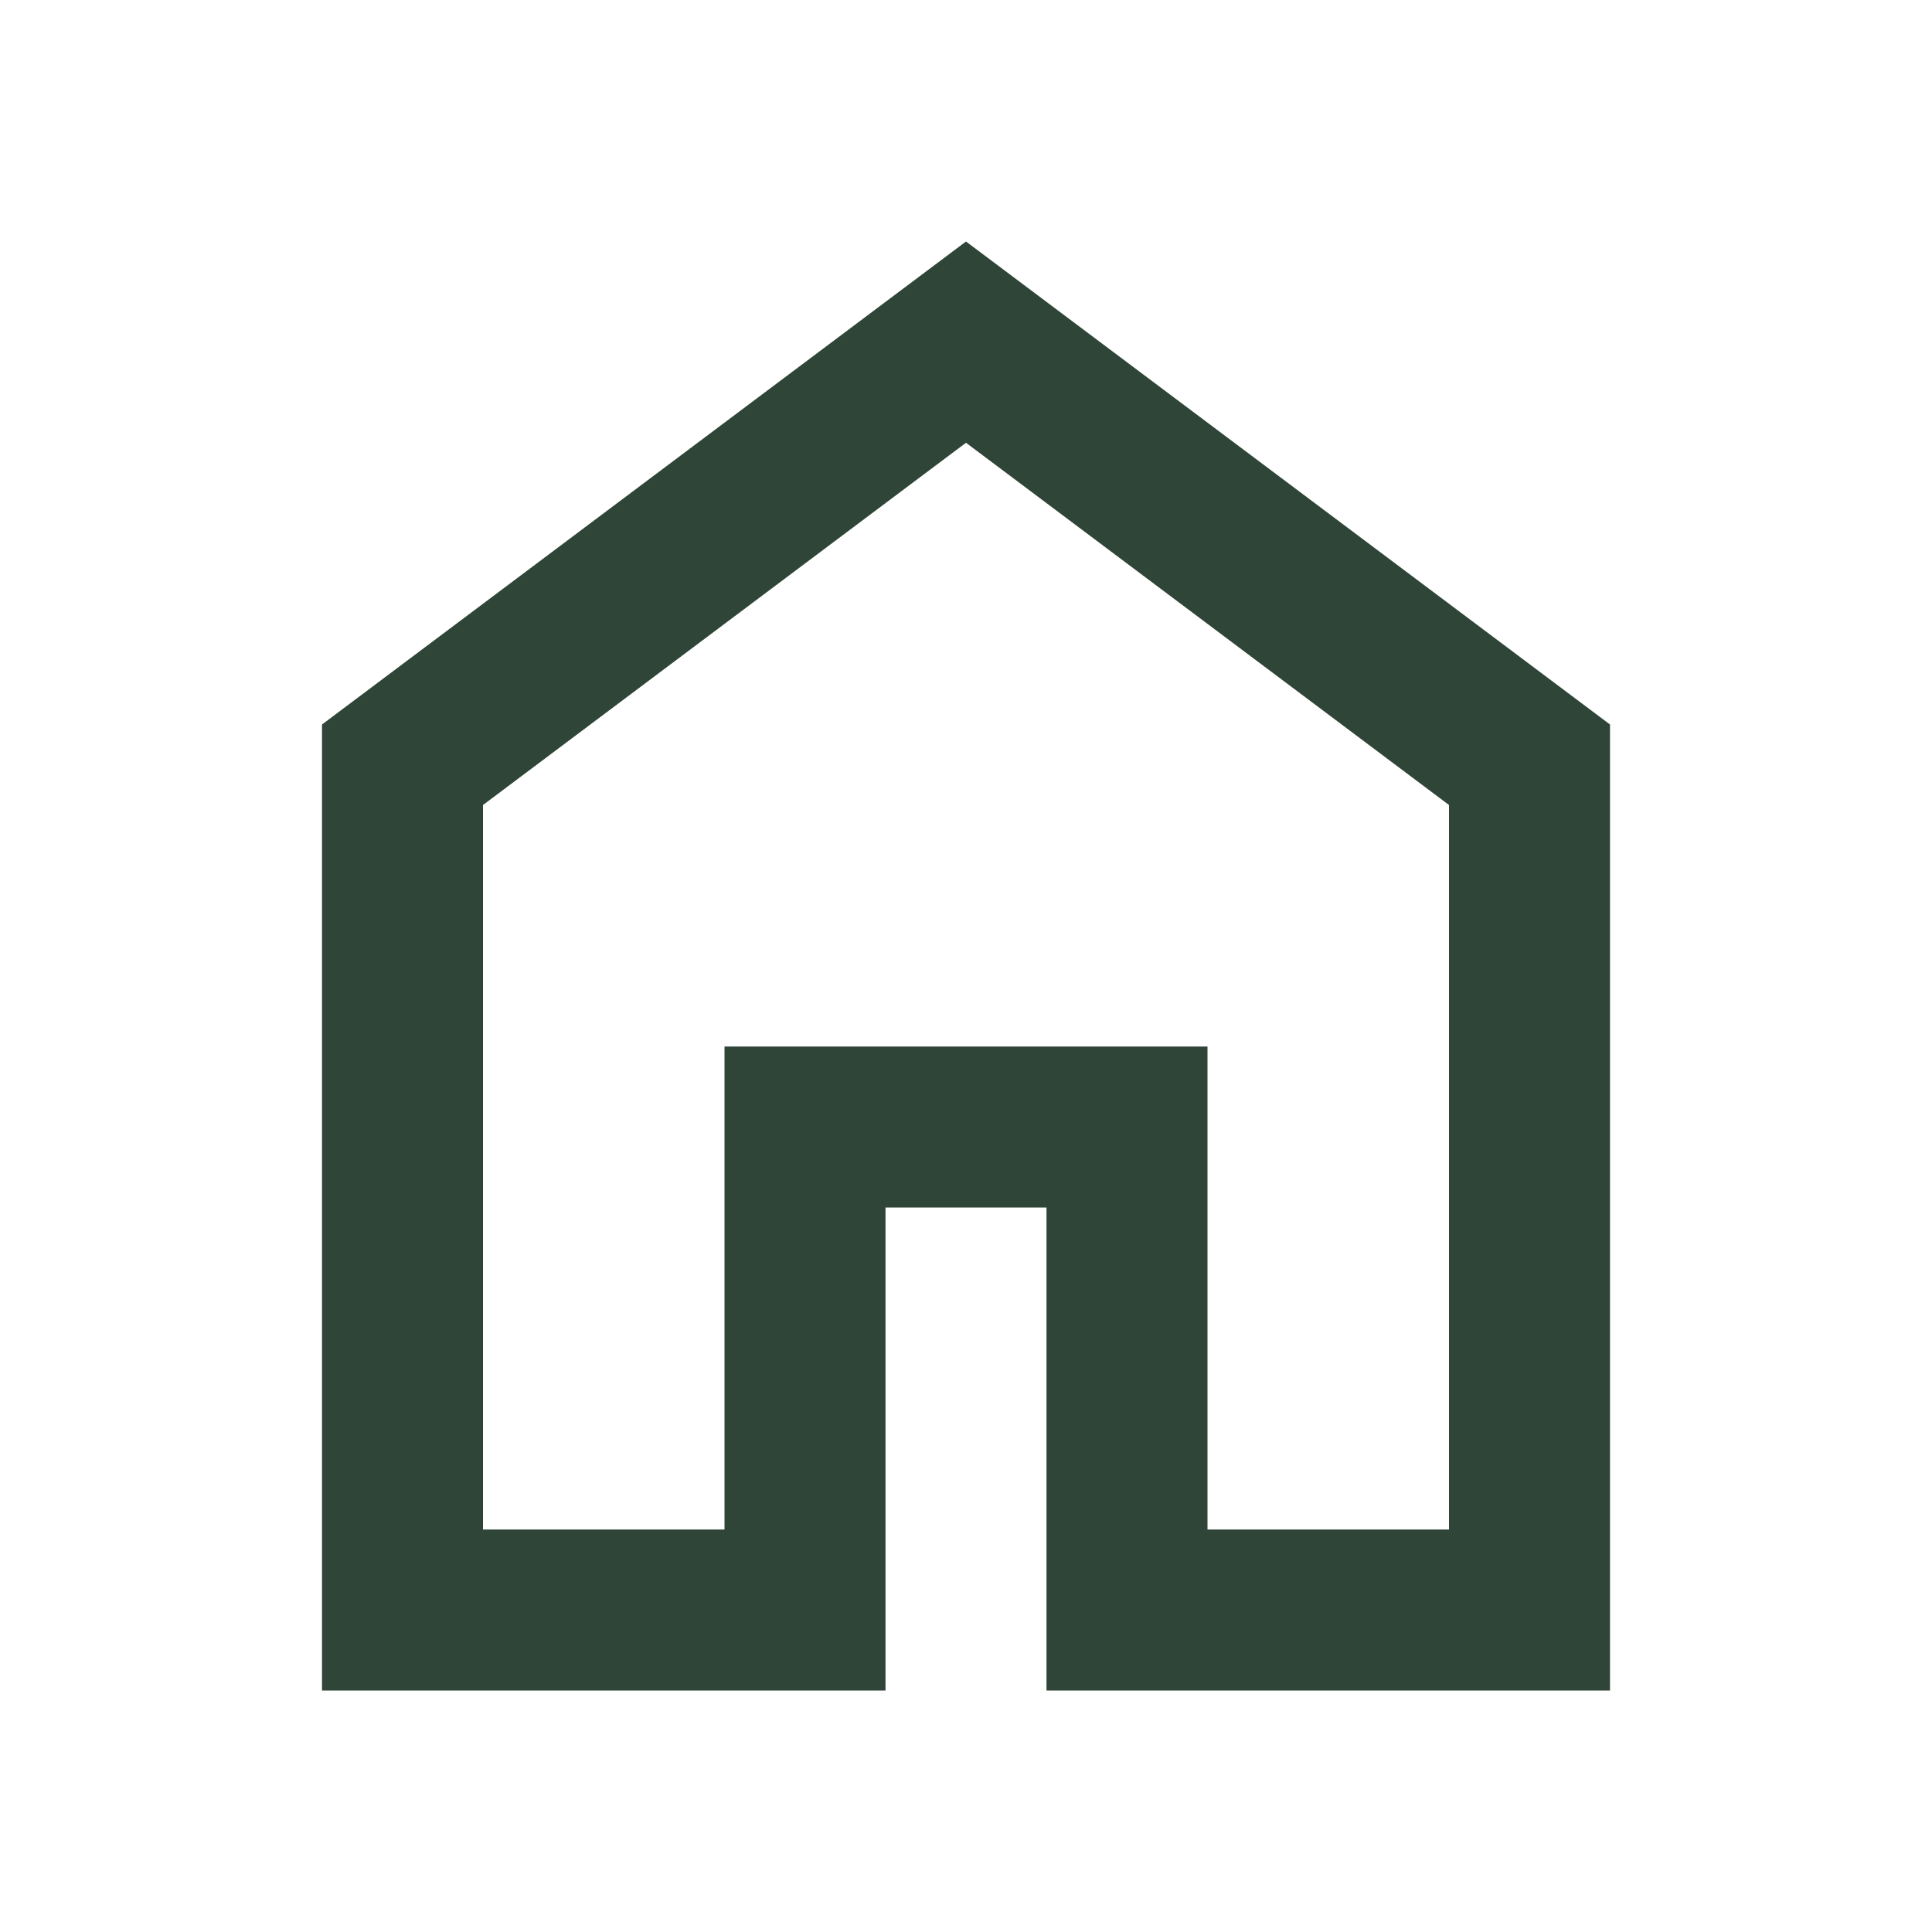 <svg xmlns="http://www.w3.org/2000/svg" height="24px" viewBox="0 -960 960 960" width="24px" fill="#2f4538"><path d="M240-200h120v-240h240v240h120v-360L480-740 240-560v360Zm-80 80v-480l320-240 320 240v480H520v-240h-80v240H160Zm320-350Z"/></svg>
